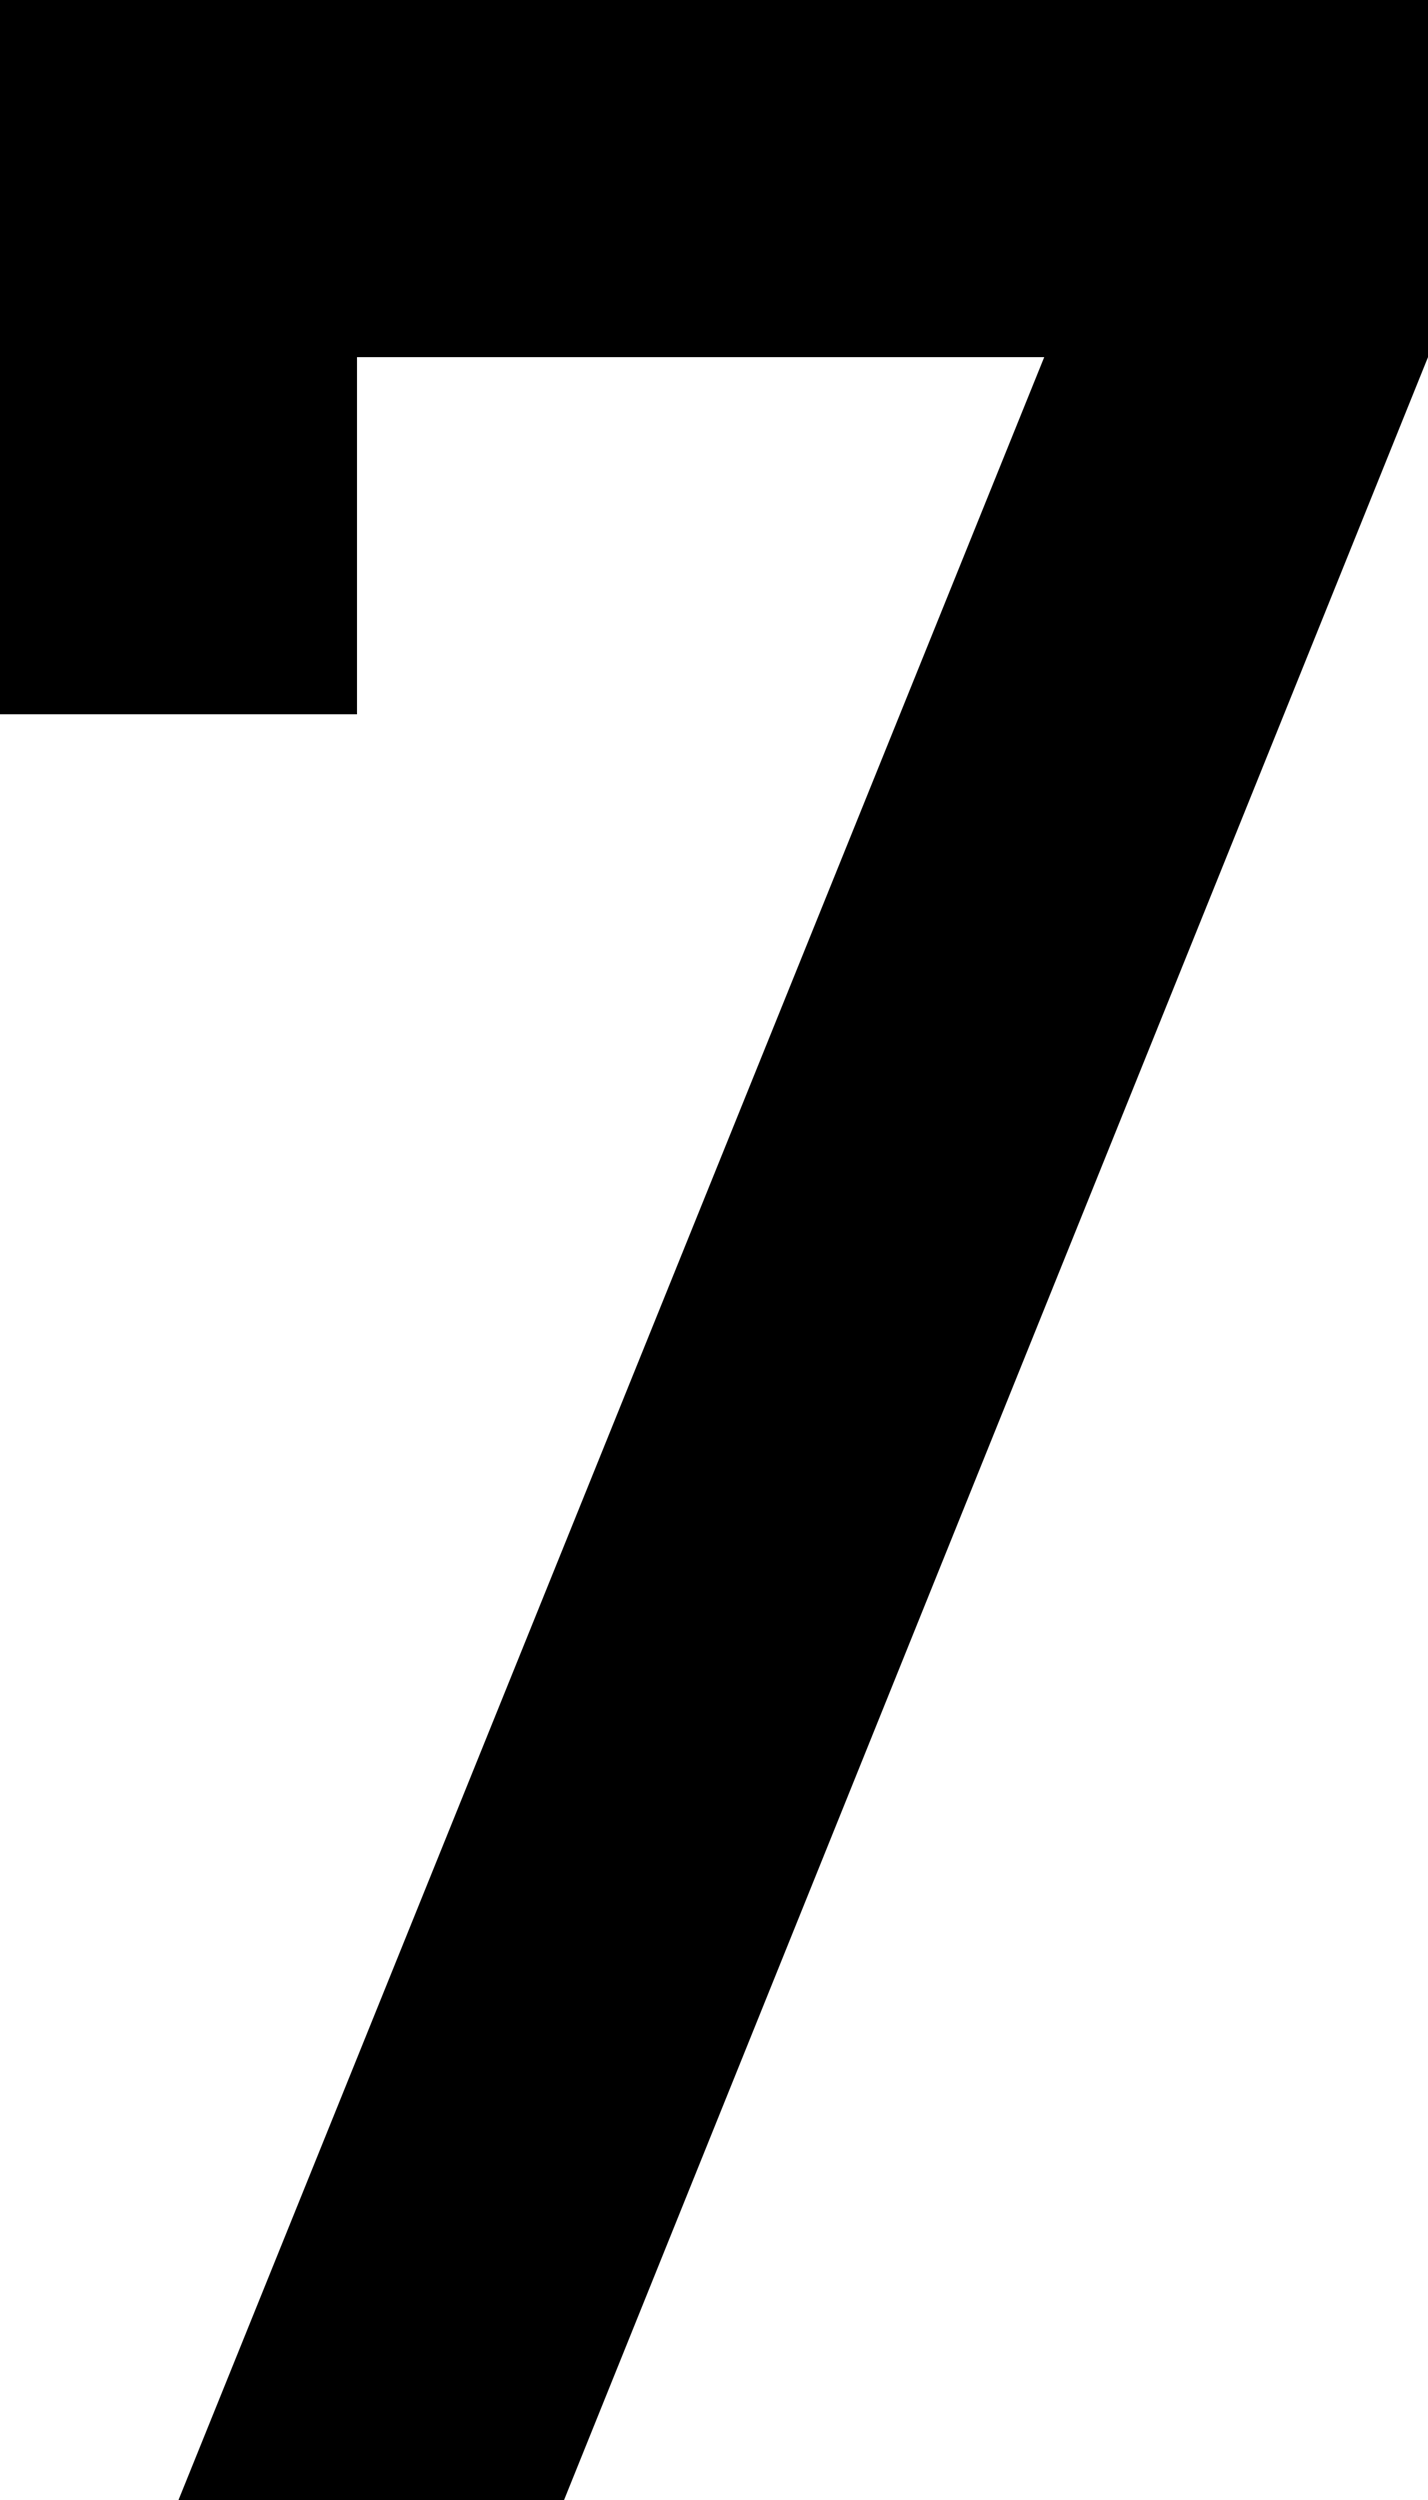 ﻿<?xml version="1.0" encoding="utf-8"?>
<svg version="1.1" xmlns:xlink="http://www.w3.org/1999/xlink" width="8px" height="14px" xmlns="http://www.w3.org/2000/svg">
  <defs>
    <pattern id="BGPattern" patternUnits="userSpaceOnUse" alignment="0 0" imageRepeat="None" />
    <mask fill="white" id="Clip4109">
      <path d="M 8 0  L 0 0  L 0 4  L 2 4  L 2 2  L 5.85 2  L 1 14  L 3.16 14  L 8 2  L 8 0  Z " fill-rule="evenodd" />
    </mask>
  </defs>
  <g transform="matrix(1 0 0 1 -12 -9 )">
    <path d="M 8 0  L 0 0  L 0 4  L 2 4  L 2 2  L 5.85 2  L 1 14  L 3.16 14  L 8 2  L 8 0  Z " fill-rule="nonzero" fill="rgba(0, 0, 0, 1)" stroke="none" transform="matrix(1 0 0 1 12 9 )" class="fill" />
    <path d="M 8 0  L 0 0  L 0 4  L 2 4  L 2 2  L 5.85 2  L 1 14  L 3.16 14  L 8 2  L 8 0  Z " stroke-width="0" stroke-dasharray="0" stroke="rgba(255, 255, 255, 0)" fill="none" transform="matrix(1 0 0 1 12 9 )" class="stroke" mask="url(#Clip4109)" />
  </g>
</svg>